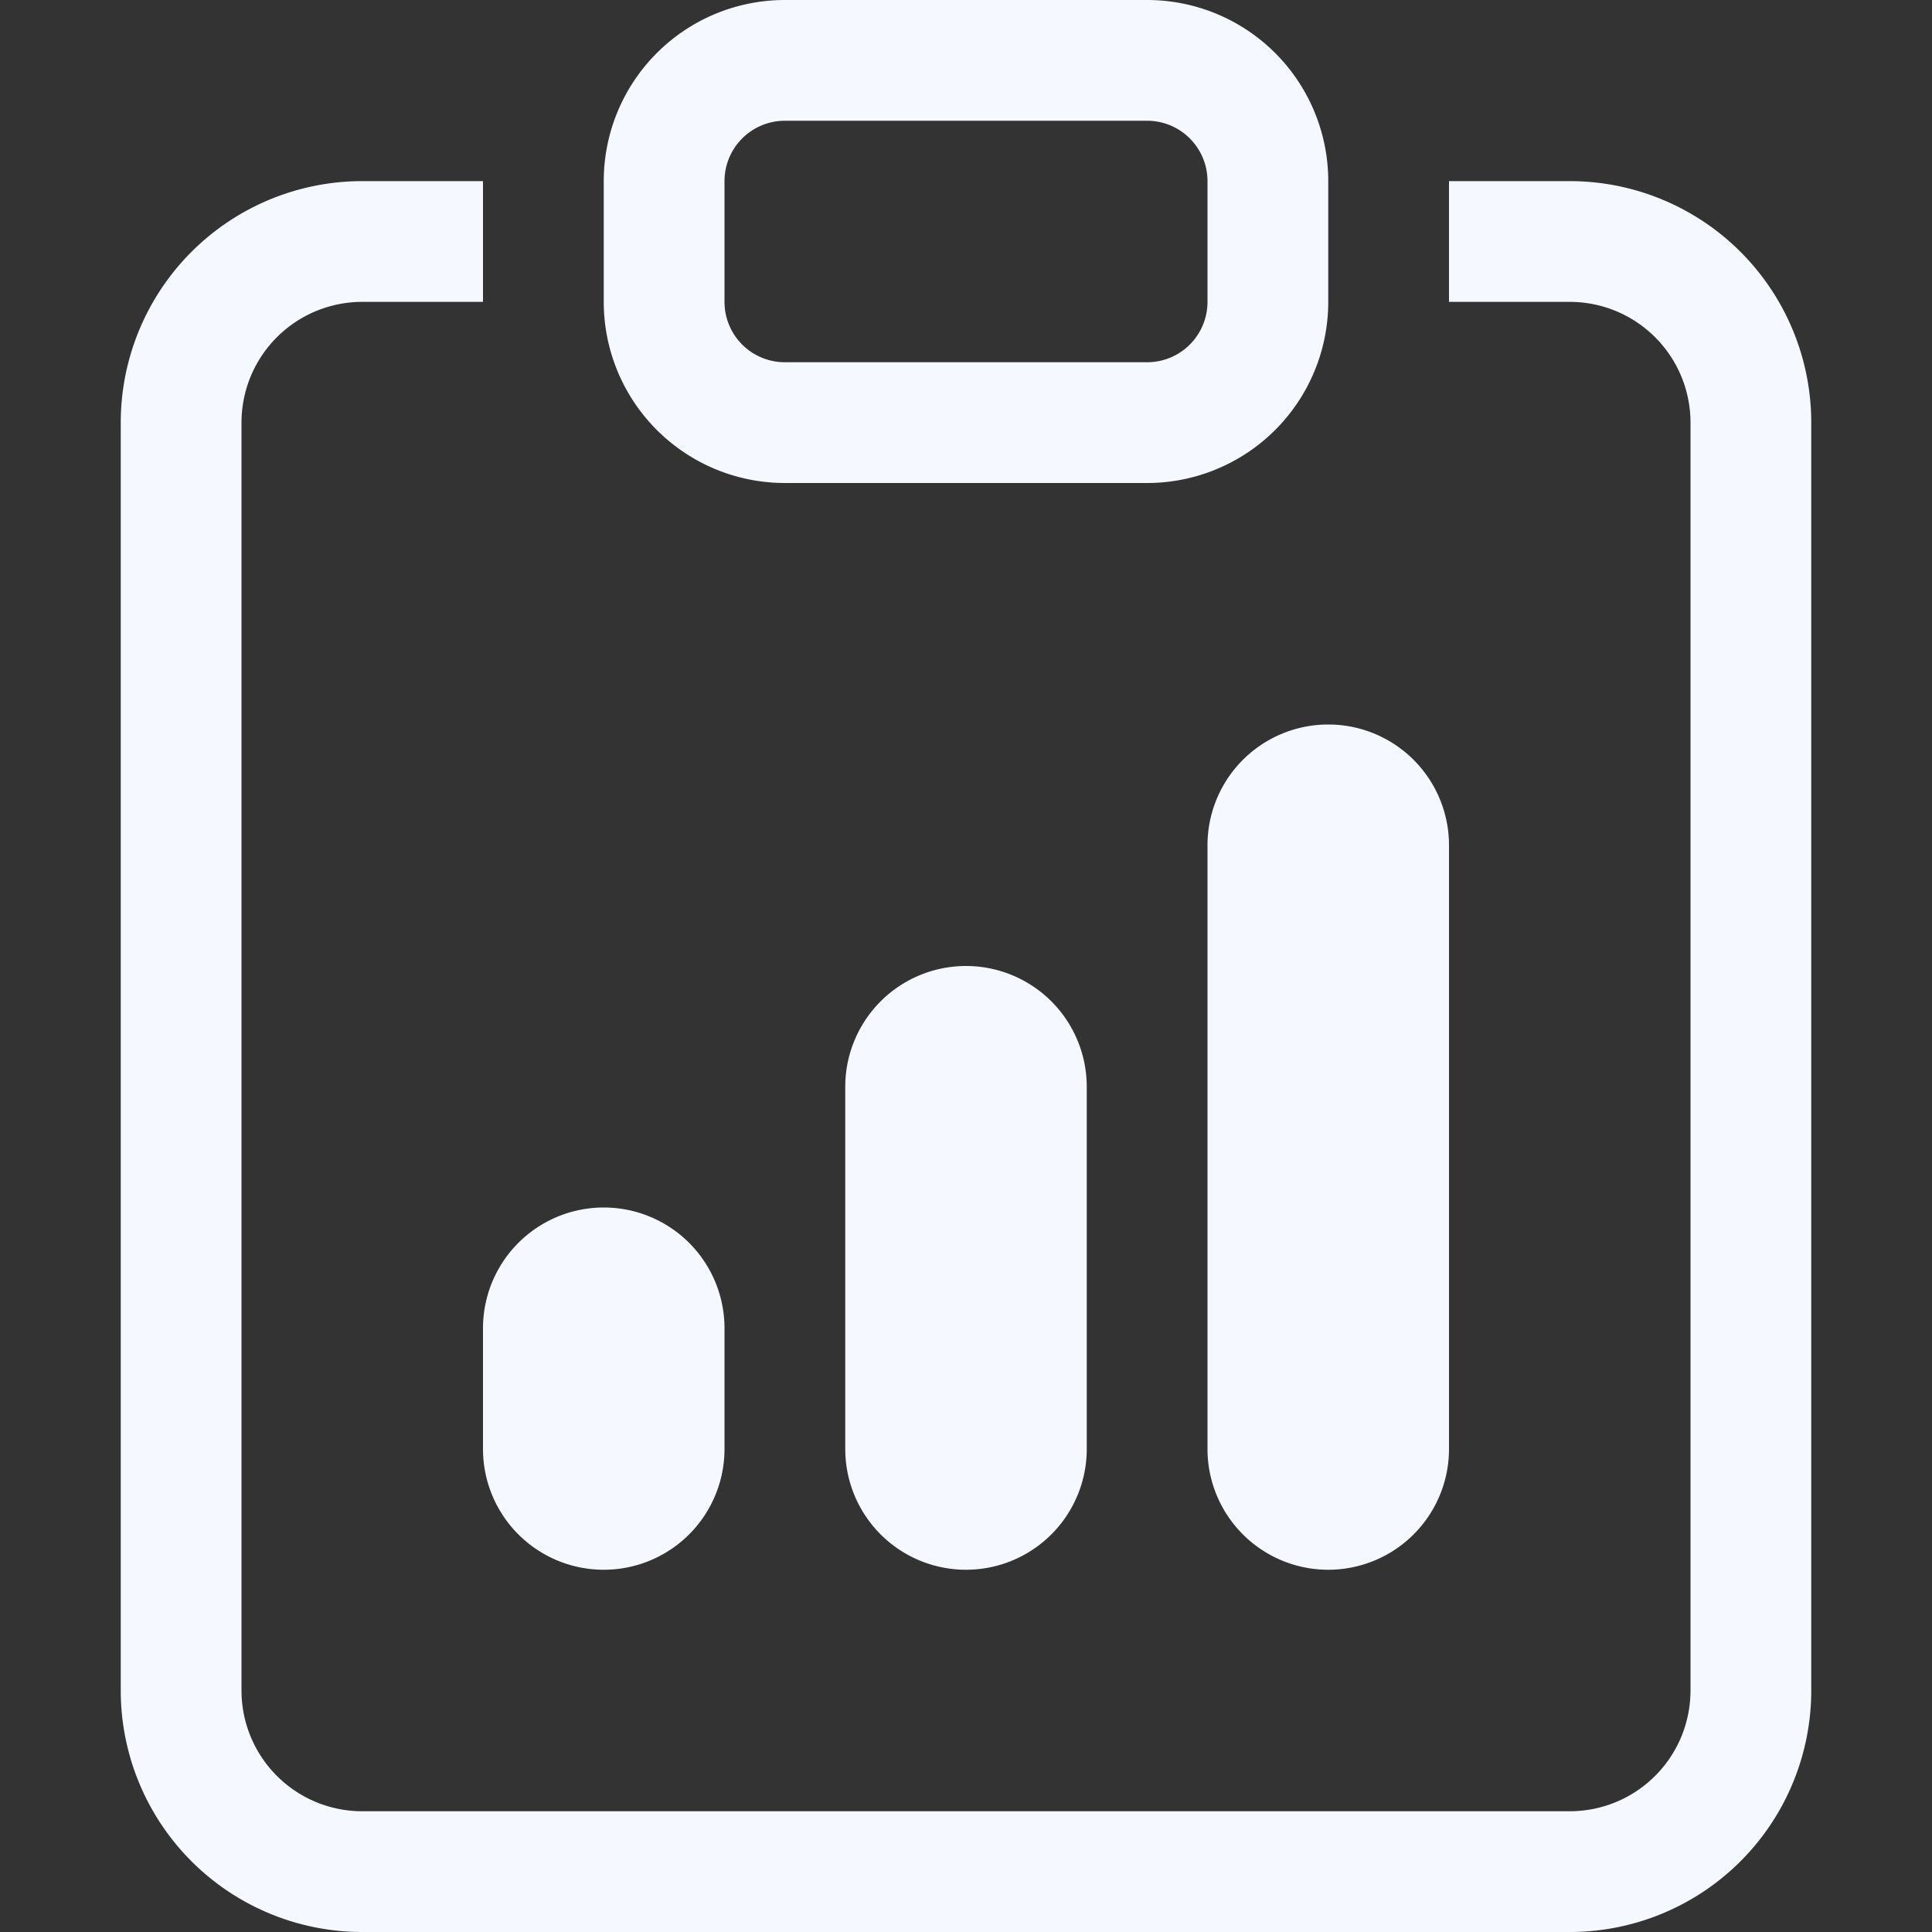 <svg xmlns="http://www.w3.org/2000/svg" fill="#f6f8ff" class="bi bi-clipboard-data" viewBox="0 0 16 16" id="Clipboard-Data--Streamline-Bootstrap" height="16" width="16">
  <rect x="0" y="0" width="16" height="16" fill="#333333" stroke="none"/>
  <desc>
    Clipboard Data Streamline Icon: https://streamlinehq.com
  </desc>
  <path d="M4 11a1 1 0 1 1 2 0v1a1 1 0 1 1 -2 0zm6 -4a1 1 0 1 1 2 0v5a1 1 0 1 1 -2 0zM7 9a1 1 0 0 1 2 0v3a1 1 0 1 1 -2 0z" stroke-width="1"></path>
  <path d="M4 1.5H3a2 2 0 0 0 -2 2V14a2 2 0 0 0 2 2h10a2 2 0 0 0 2 -2V3.5a2 2 0 0 0 -2 -2h-1v1h1a1 1 0 0 1 1 1V14a1 1 0 0 1 -1 1H3a1 1 0 0 1 -1 -1V3.5a1 1 0 0 1 1 -1h1z" stroke-width="1"></path>
  <path d="M9.5 1a0.5 0.5 0 0 1 0.5 0.5v1a0.5 0.5 0 0 1 -0.5 0.5h-3a0.5 0.5 0 0 1 -0.5 -0.5v-1a0.5 0.5 0 0 1 0.5 -0.5zm-3 -1A1.5 1.5 0 0 0 5 1.5v1A1.5 1.5 0 0 0 6.5 4h3A1.5 1.5 0 0 0 11 2.5v-1A1.5 1.5 0 0 0 9.5 0z" stroke-width="1"></path>
</svg>